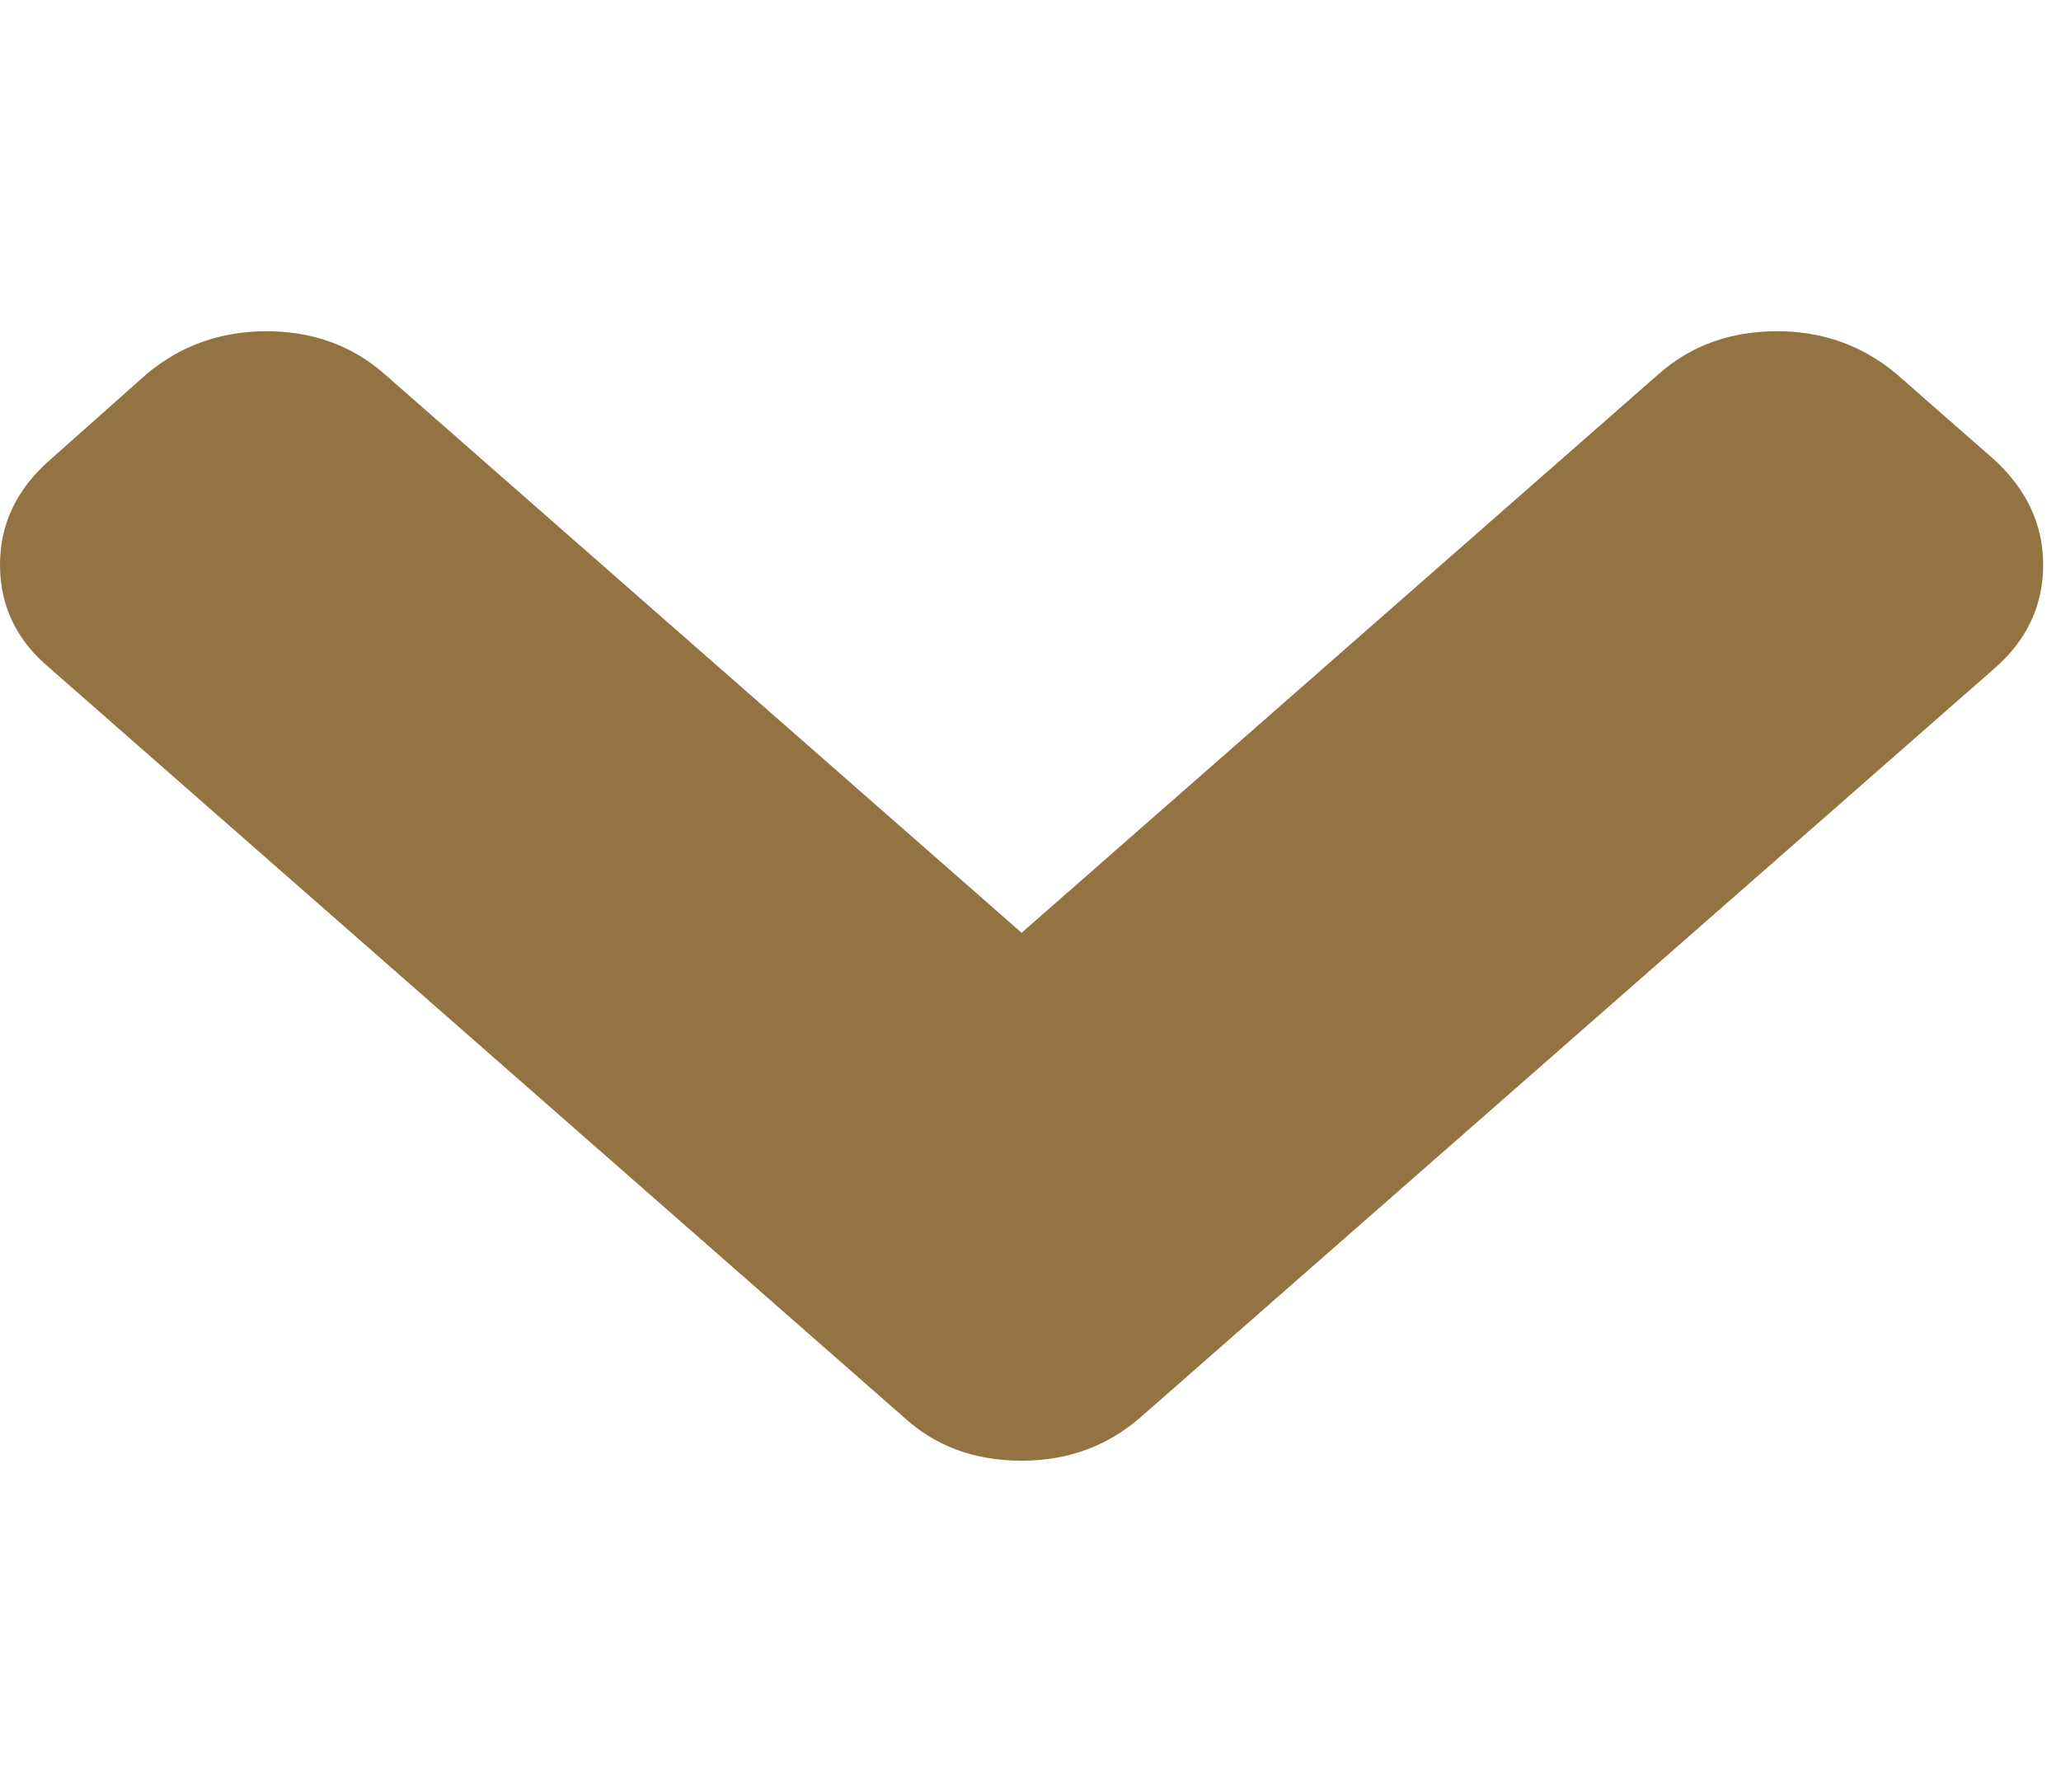 <svg width="23" height="20" viewBox="0 0 23 20" fill="none" xmlns="http://www.w3.org/2000/svg">
<path d="M22.26 5.135L21.162 4.172C20.782 3.855 20.338 3.697 19.831 3.697C19.313 3.697 18.874 3.855 18.513 4.172L11.401 10.411L4.288 4.172C3.927 3.856 3.488 3.697 2.971 3.697C2.464 3.697 2.019 3.856 1.639 4.172L0.556 5.135C0.185 5.46 5.48363e-06 5.85 5.48363e-06 6.303C5.48363e-06 6.765 0.186 7.15 0.556 7.458L10.083 15.815C10.435 16.14 10.874 16.303 11.401 16.303C11.918 16.303 12.362 16.14 12.732 15.815L22.26 7.458C22.621 7.142 22.801 6.757 22.801 6.303C22.801 5.858 22.621 5.469 22.26 5.135Z" fill="#937341"/>
</svg>
